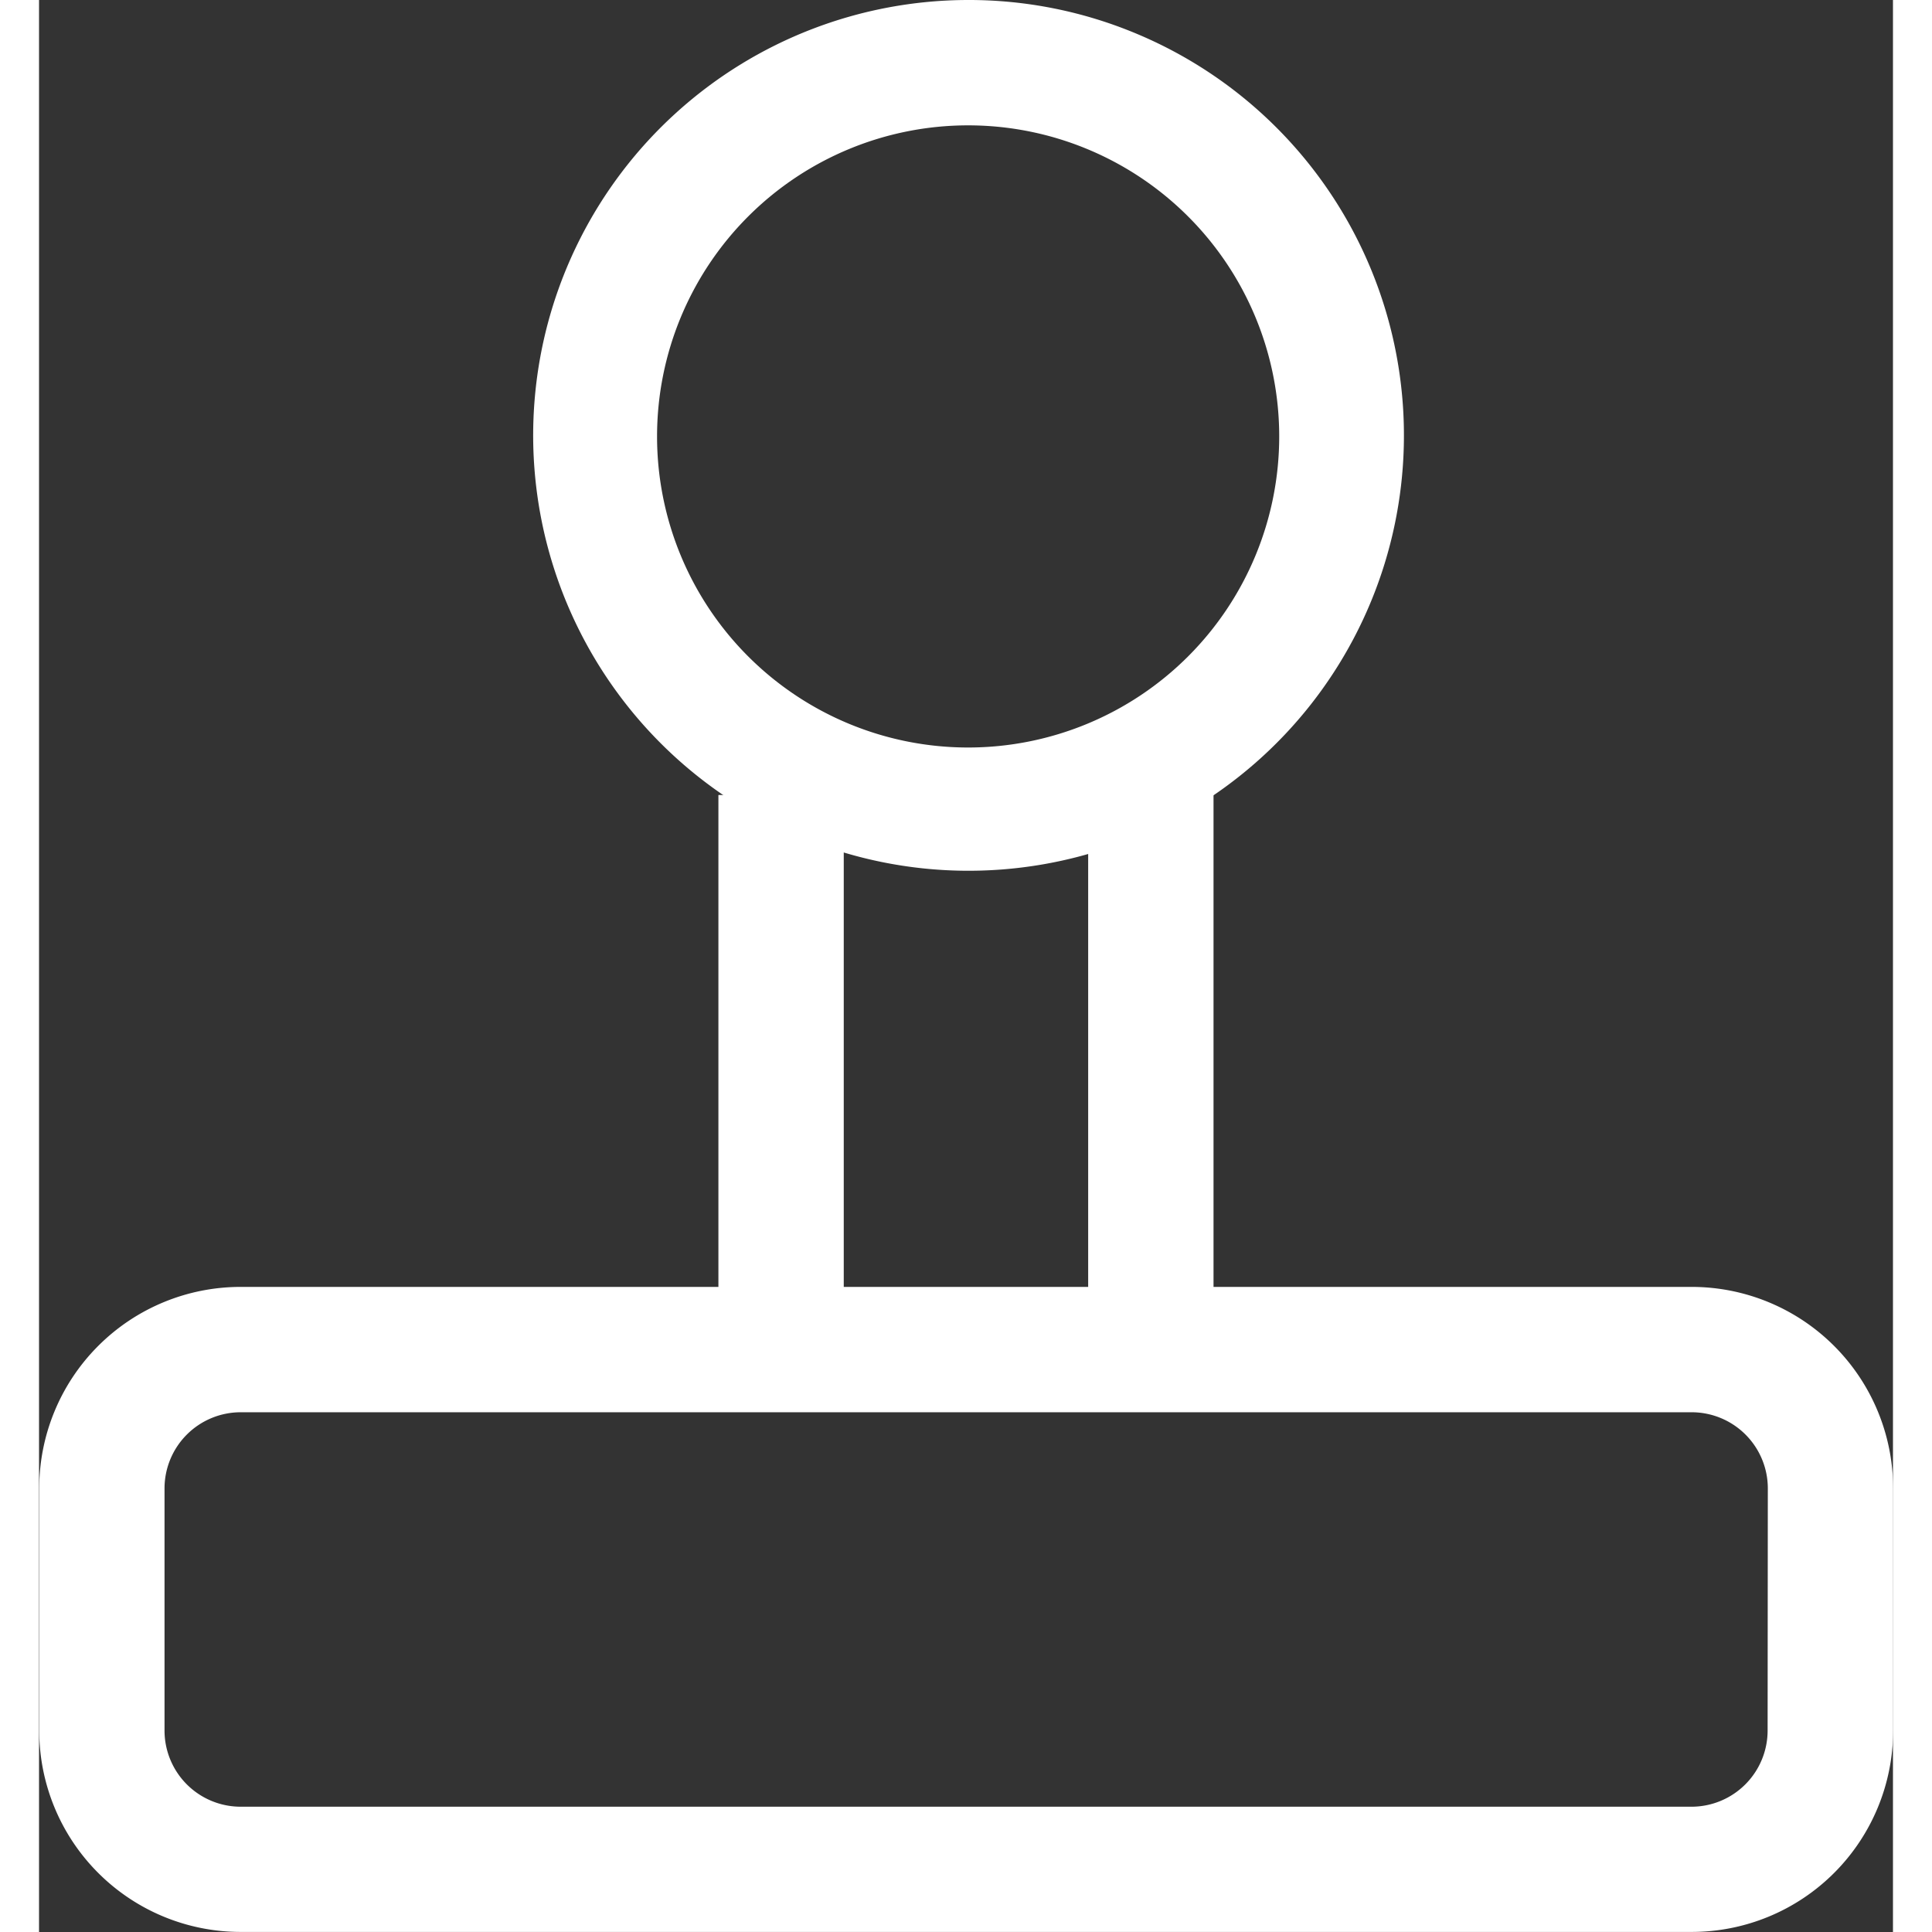 <svg xmlns="http://www.w3.org/2000/svg" width="32" height="32" viewBox="0 0 26.503 27.619">
  <rect x="0" y="0" width="26.503" height="27.619" fill="#333333" stroke="none"/>
  <g id="_9" data-name="9" transform="translate(-631.915 -82.601)">
    <g id="_4473" data-name="4473" transform="translate(534.097 17.649)">
      <path id="_3519" data-name="3519" d="M121.441,427.194h-6.833v-7.032h-1.792v7.032h-3.494v-7.032H107.53v7.032H100.7a2.879,2.879,0,0,0-2.879,2.879v3.463a2.879,2.879,0,0,0,2.879,2.879h20.744a2.879,2.879,0,0,0,2.879-2.879v-3.463A2.88,2.88,0,0,0,121.441,427.194Zm1.088,6.343a1.089,1.089,0,0,1-1.088,1.088H100.7a1.089,1.089,0,0,1-1.088-1.088v-3.463a1.089,1.089,0,0,1,1.088-1.088h20.744a1.089,1.089,0,0,1,1.088,1.088Z" transform="translate(0 -343.845)" fill="#fff"/>
      <path id="_3520" data-name="3520" d="M324.237,66.744a4.447,4.447,0,1,1-4.447,4.447,4.447,4.447,0,0,1,4.447-4.447m0-1.792a6.224,6.224,0,1,0,2.429.491A6.2,6.2,0,0,0,324.237,64.952Z" transform="translate(-213.137 0)" fill="#fff"/>
    </g>
  </g>
</svg>

